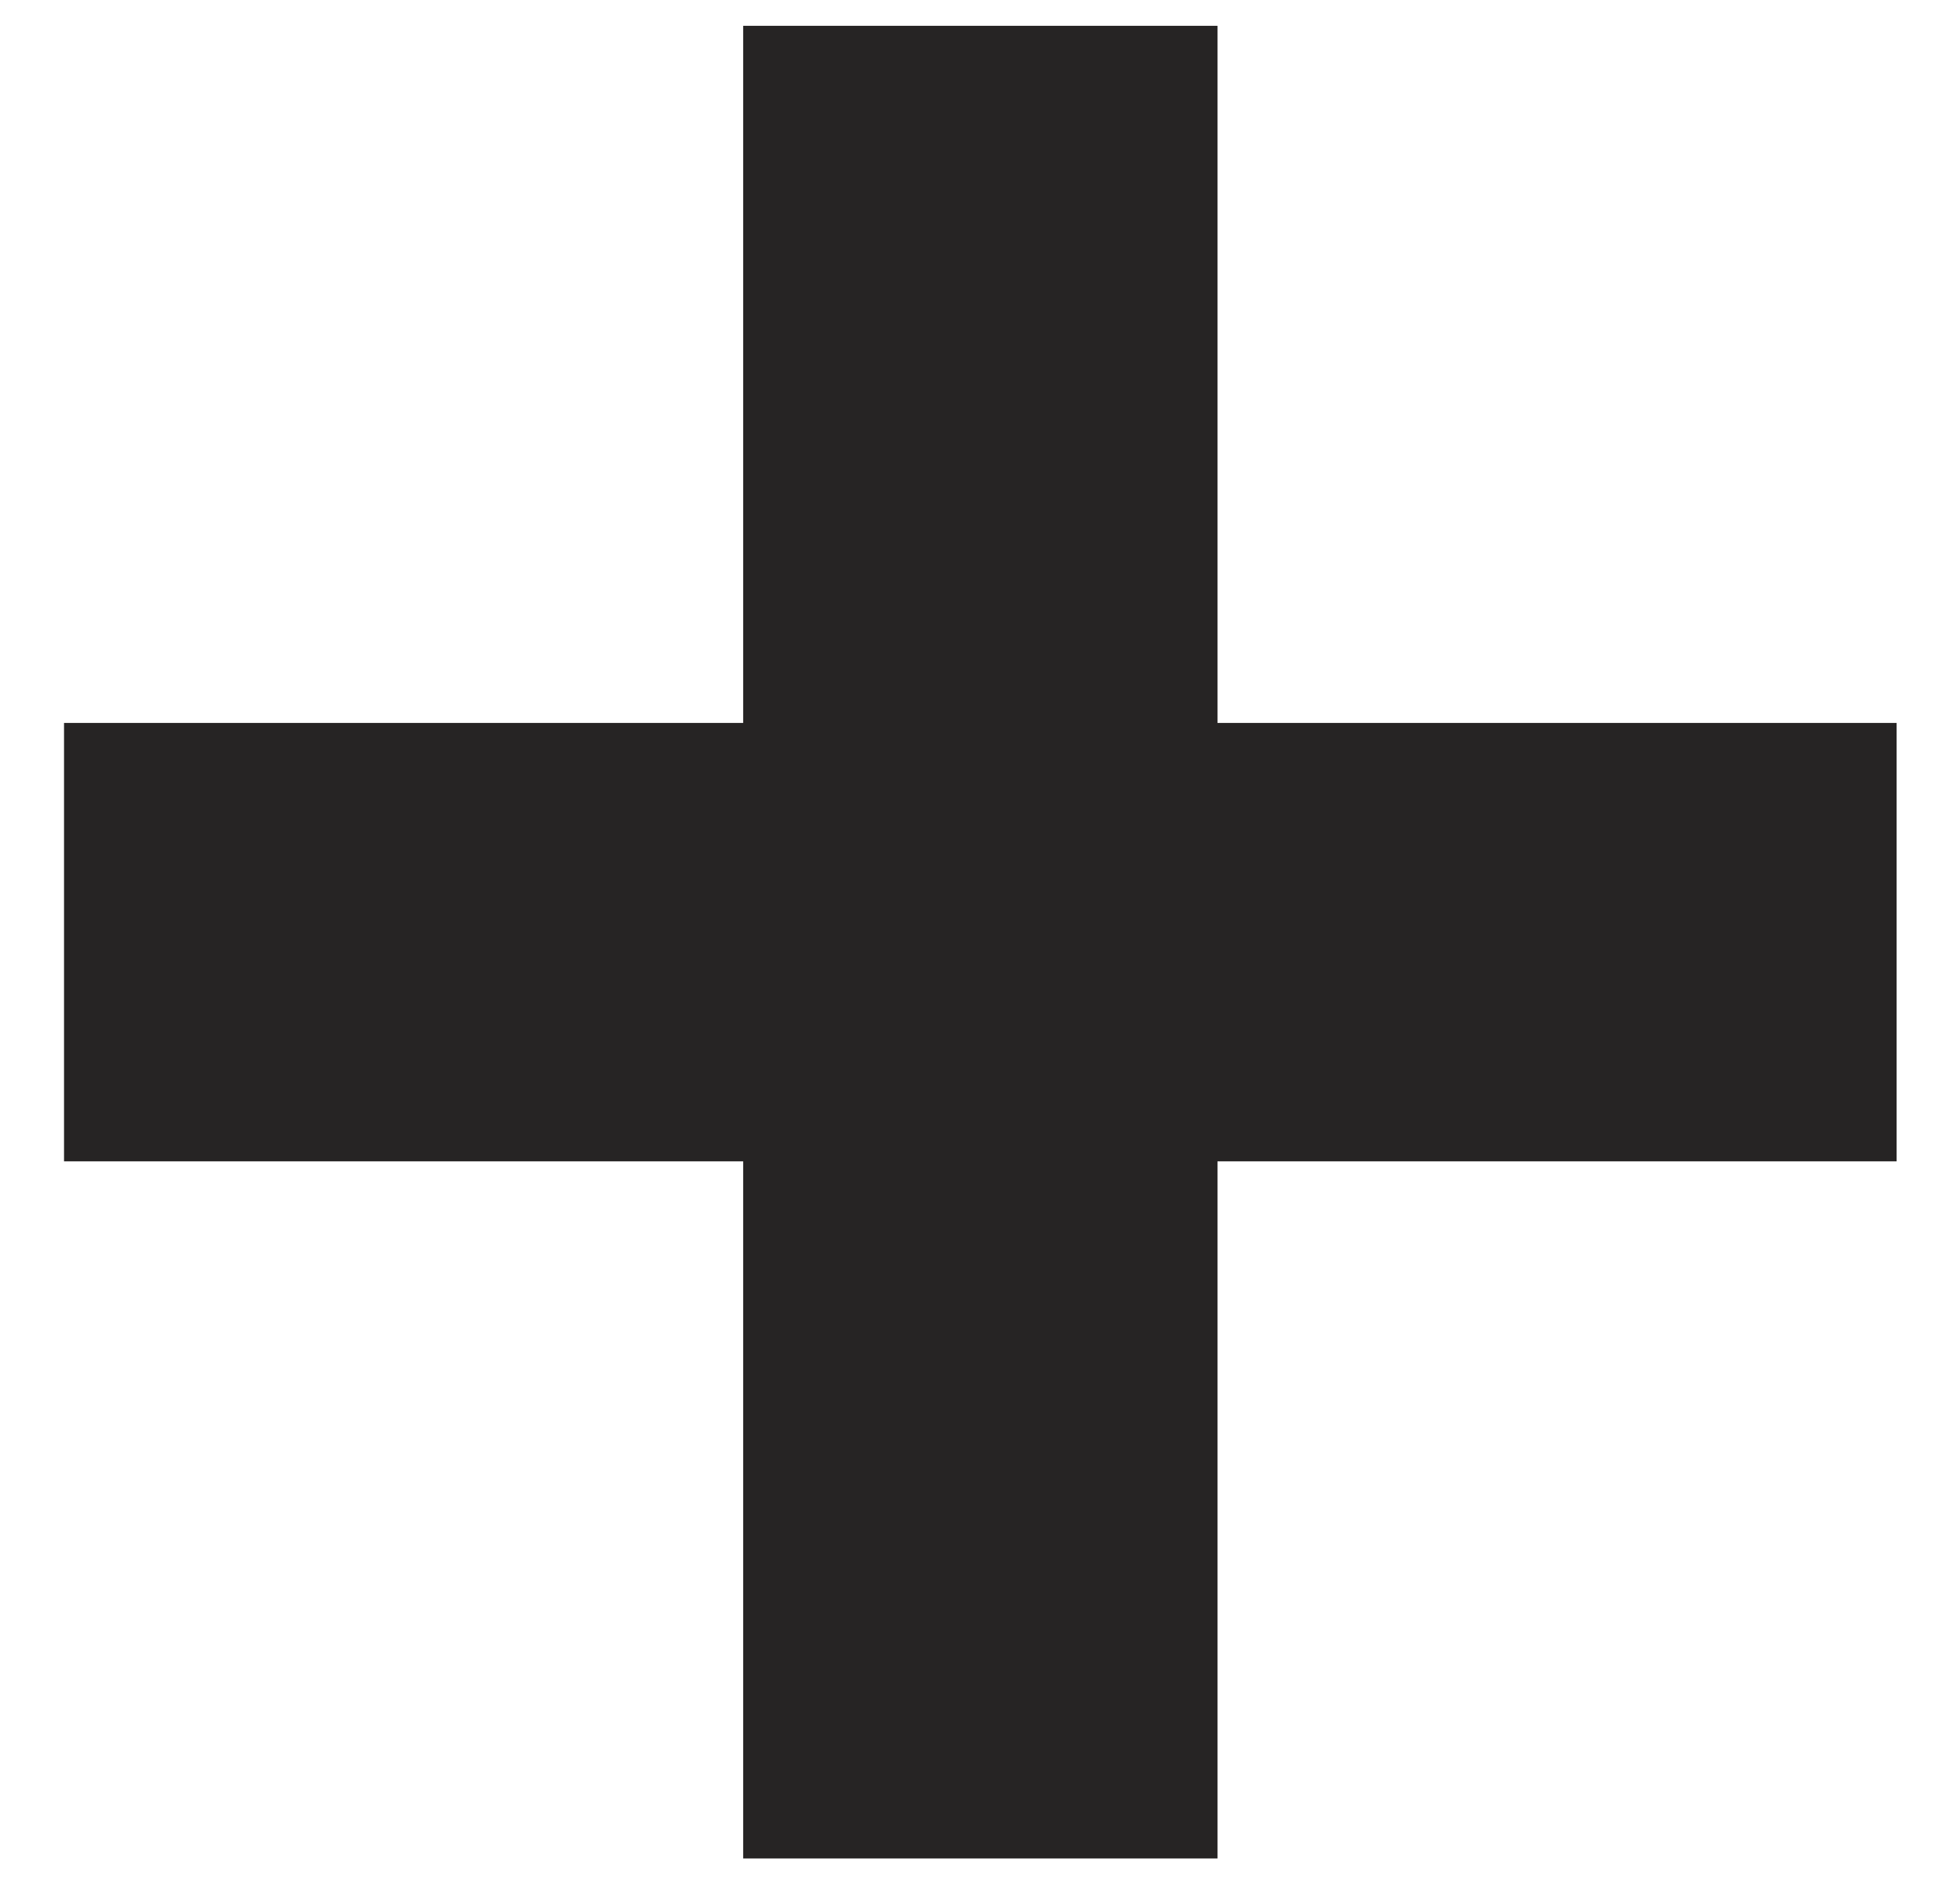 <svg width="30" height="29" viewBox="0 0 30 29" fill="none" xmlns="http://www.w3.org/2000/svg">
<path d="M29.03 17.775H18.635V28.445H11.375V17.775H0.98V11.065H11.375V0.395H18.635V11.065H29.03V17.775Z" fill="#262424"/>
</svg>
